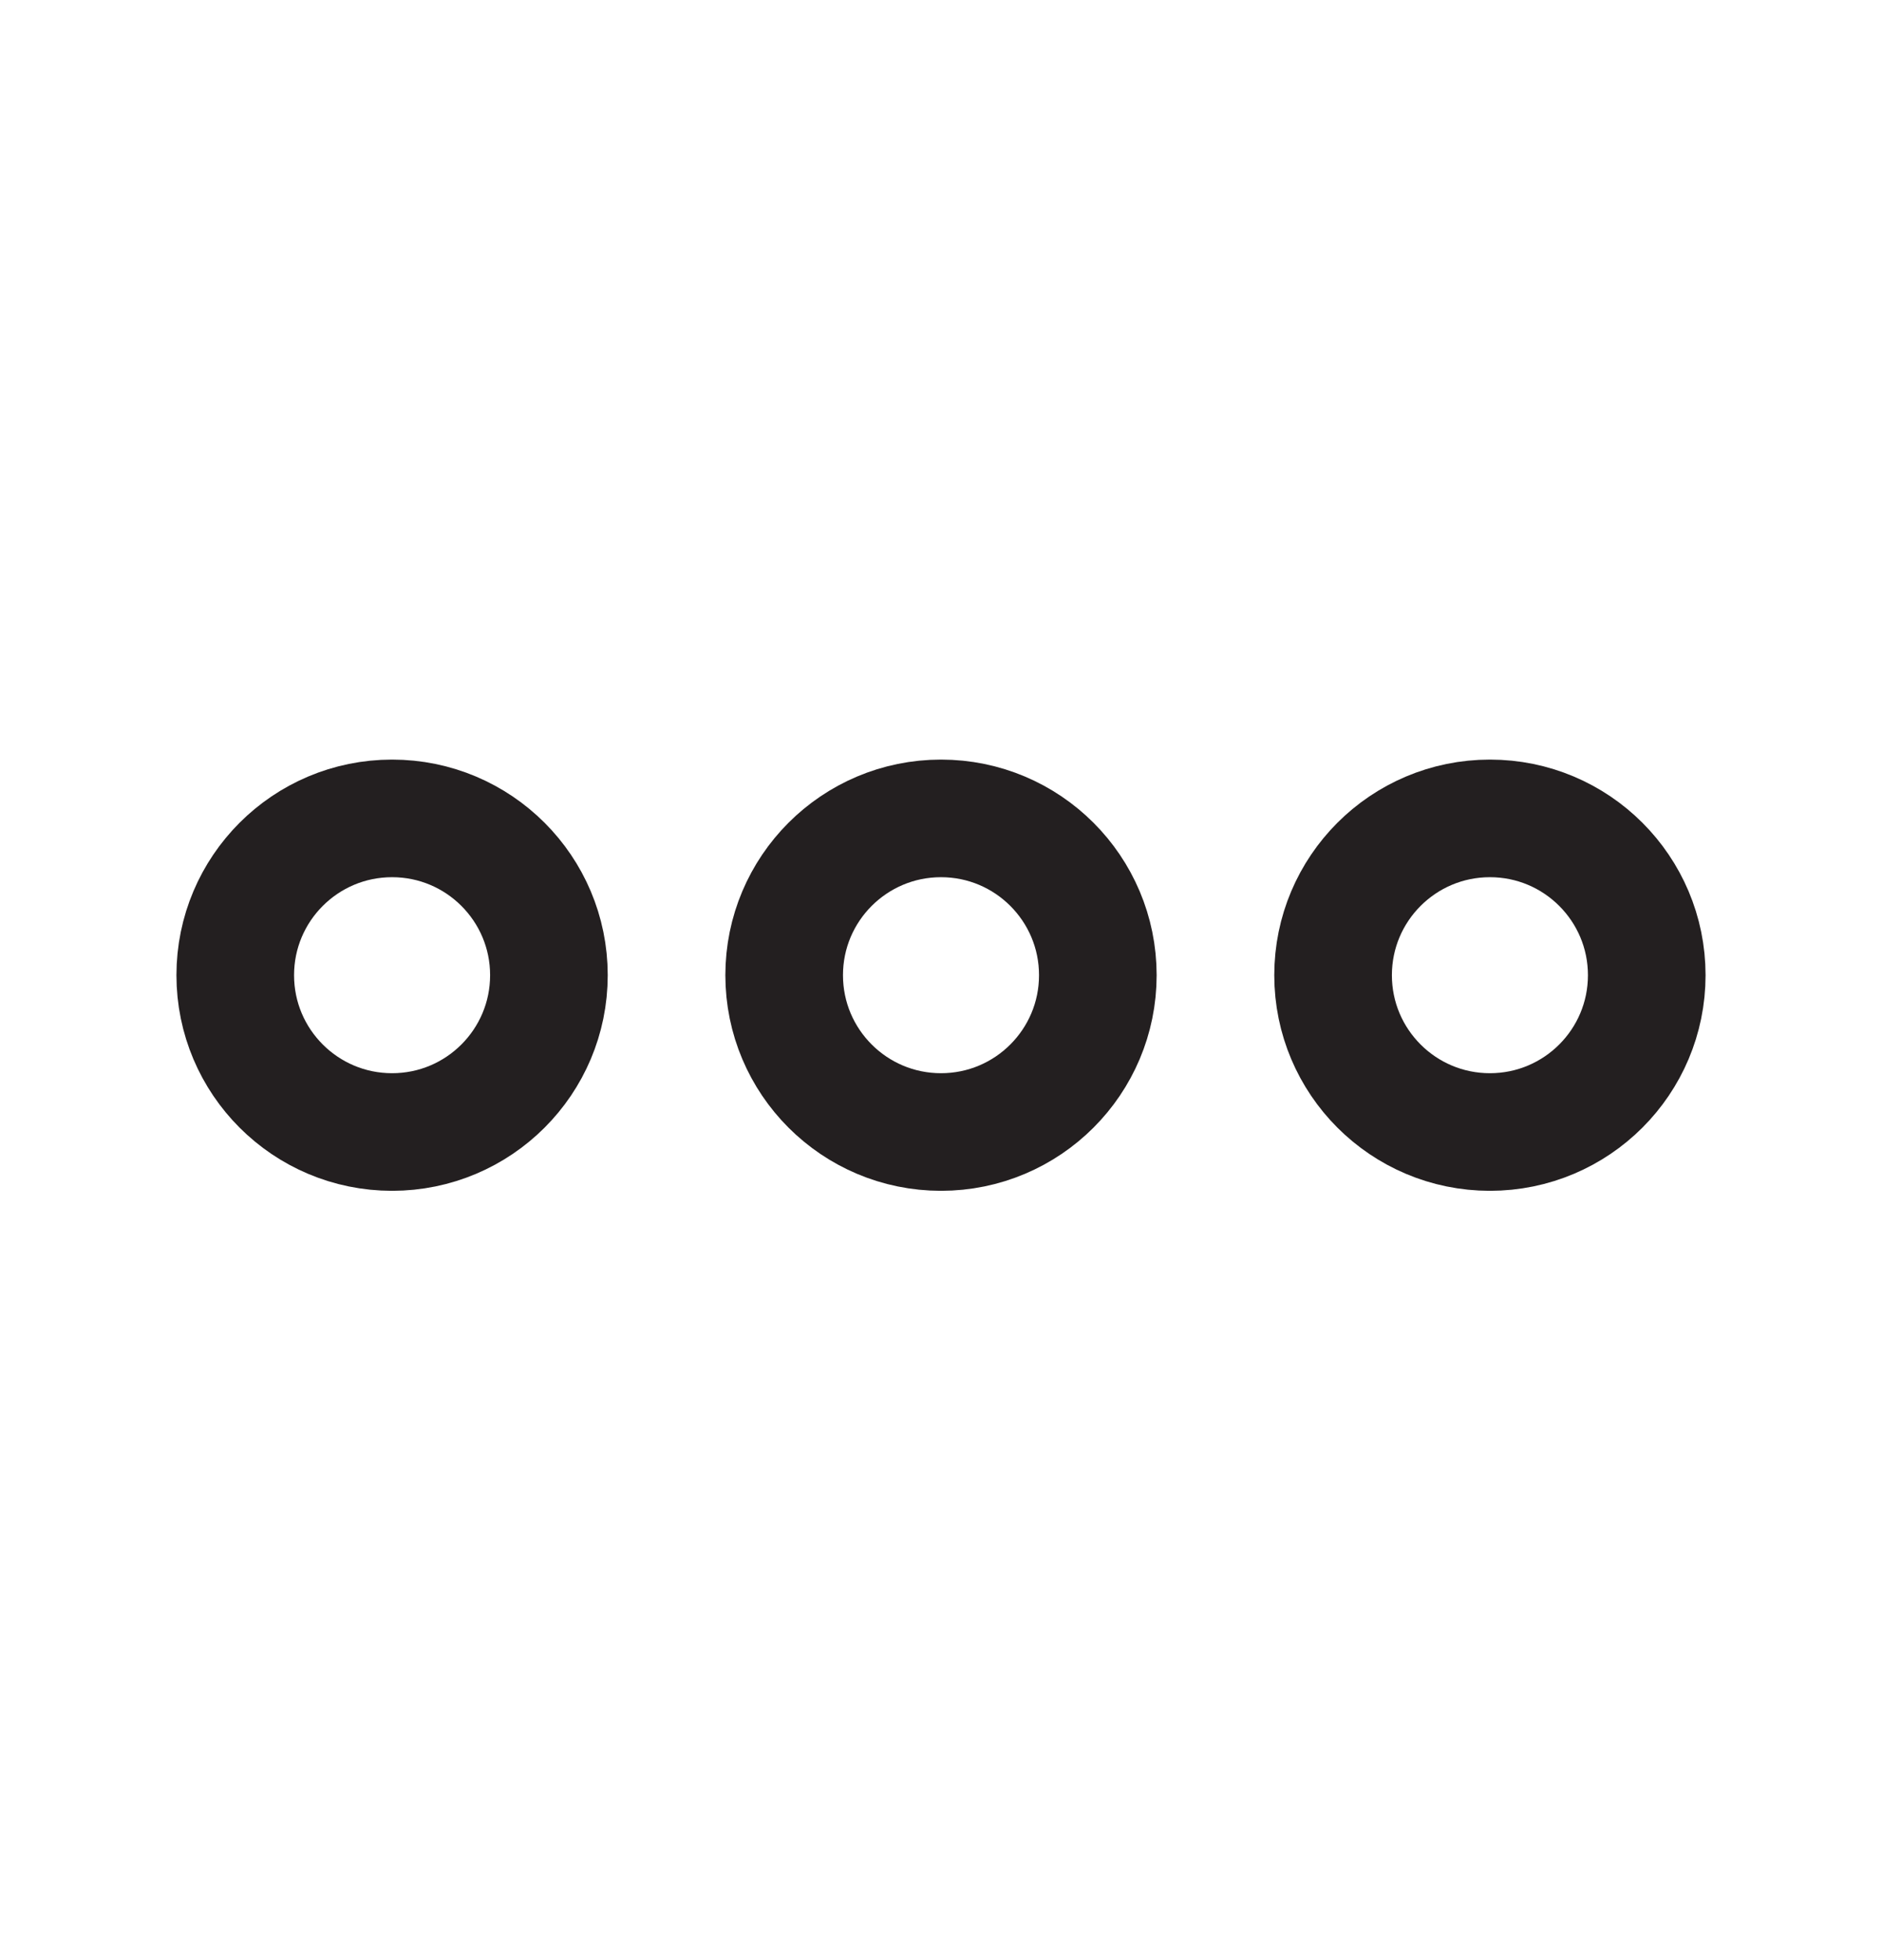 <svg width="24" height="25" viewBox="0 0 24 25" fill="none" xmlns="http://www.w3.org/2000/svg">
<circle cx="5" cy="12.438" r="2" stroke="#231F20" stroke-width="1.5"/>
<circle cx="12" cy="12.438" r="2" stroke="#231F20" stroke-width="1.5"/>
<circle cx="19" cy="12.438" r="2" stroke="#231F20" stroke-width="1.5"/>
</svg>
